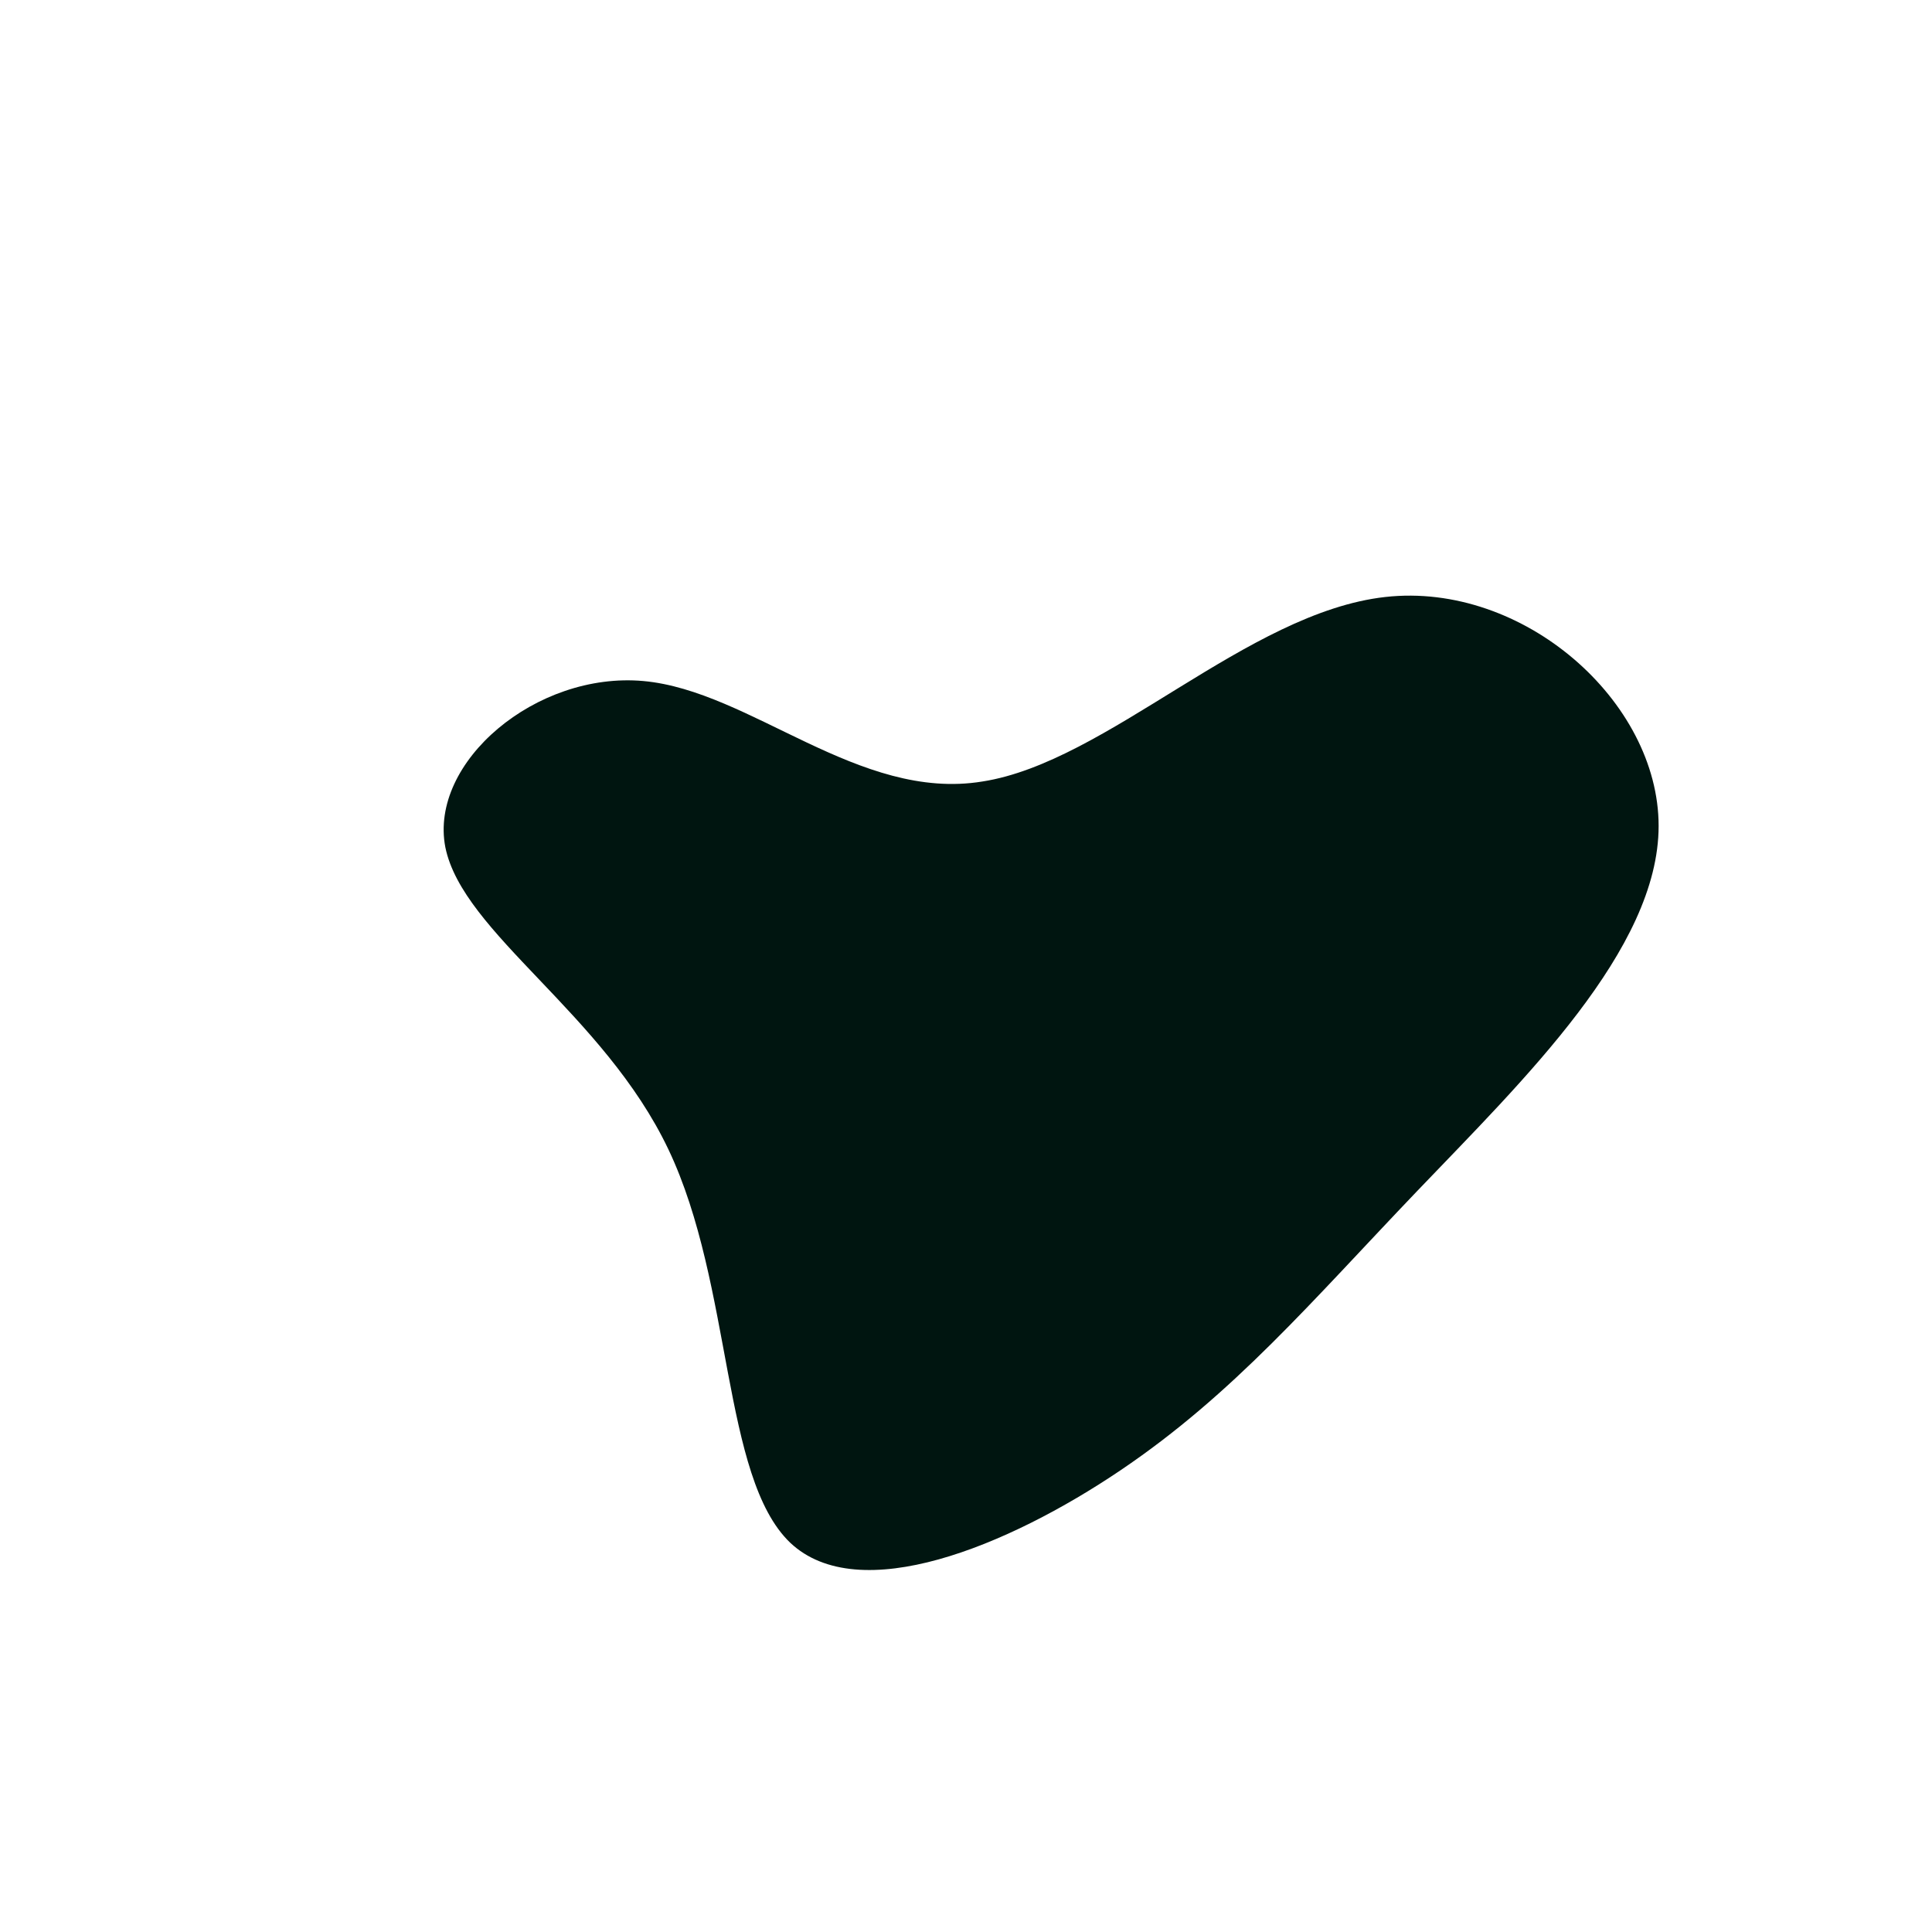 <?xml version="1.0" standalone="no"?>
<svg viewBox="0 0 200 200" xmlns="http://www.w3.org/2000/svg">
  <path fill="#001510" d="M43.4,-38.2C57.7,-39.8,71.7,-27.4,71.7,-14.5C71.7,-1.7,57.7,11.8,46.7,23.3C35.7,34.8,27.7,44.3,16,52.2C4.3,60.1,-11.1,66.4,-18.2,59.7C-25.3,52.9,-24.1,33.1,-30.8,19C-37.5,4.9,-52.1,-3.4,-53.9,-12.3C-55.6,-21.1,-44.5,-30.5,-33.4,-29.5C-22.3,-28.5,-11.1,-17,1.7,-19.1C14.6,-21.1,29.1,-36.6,43.4,-38.2Z" transform="translate(100 100)" />
</svg>
